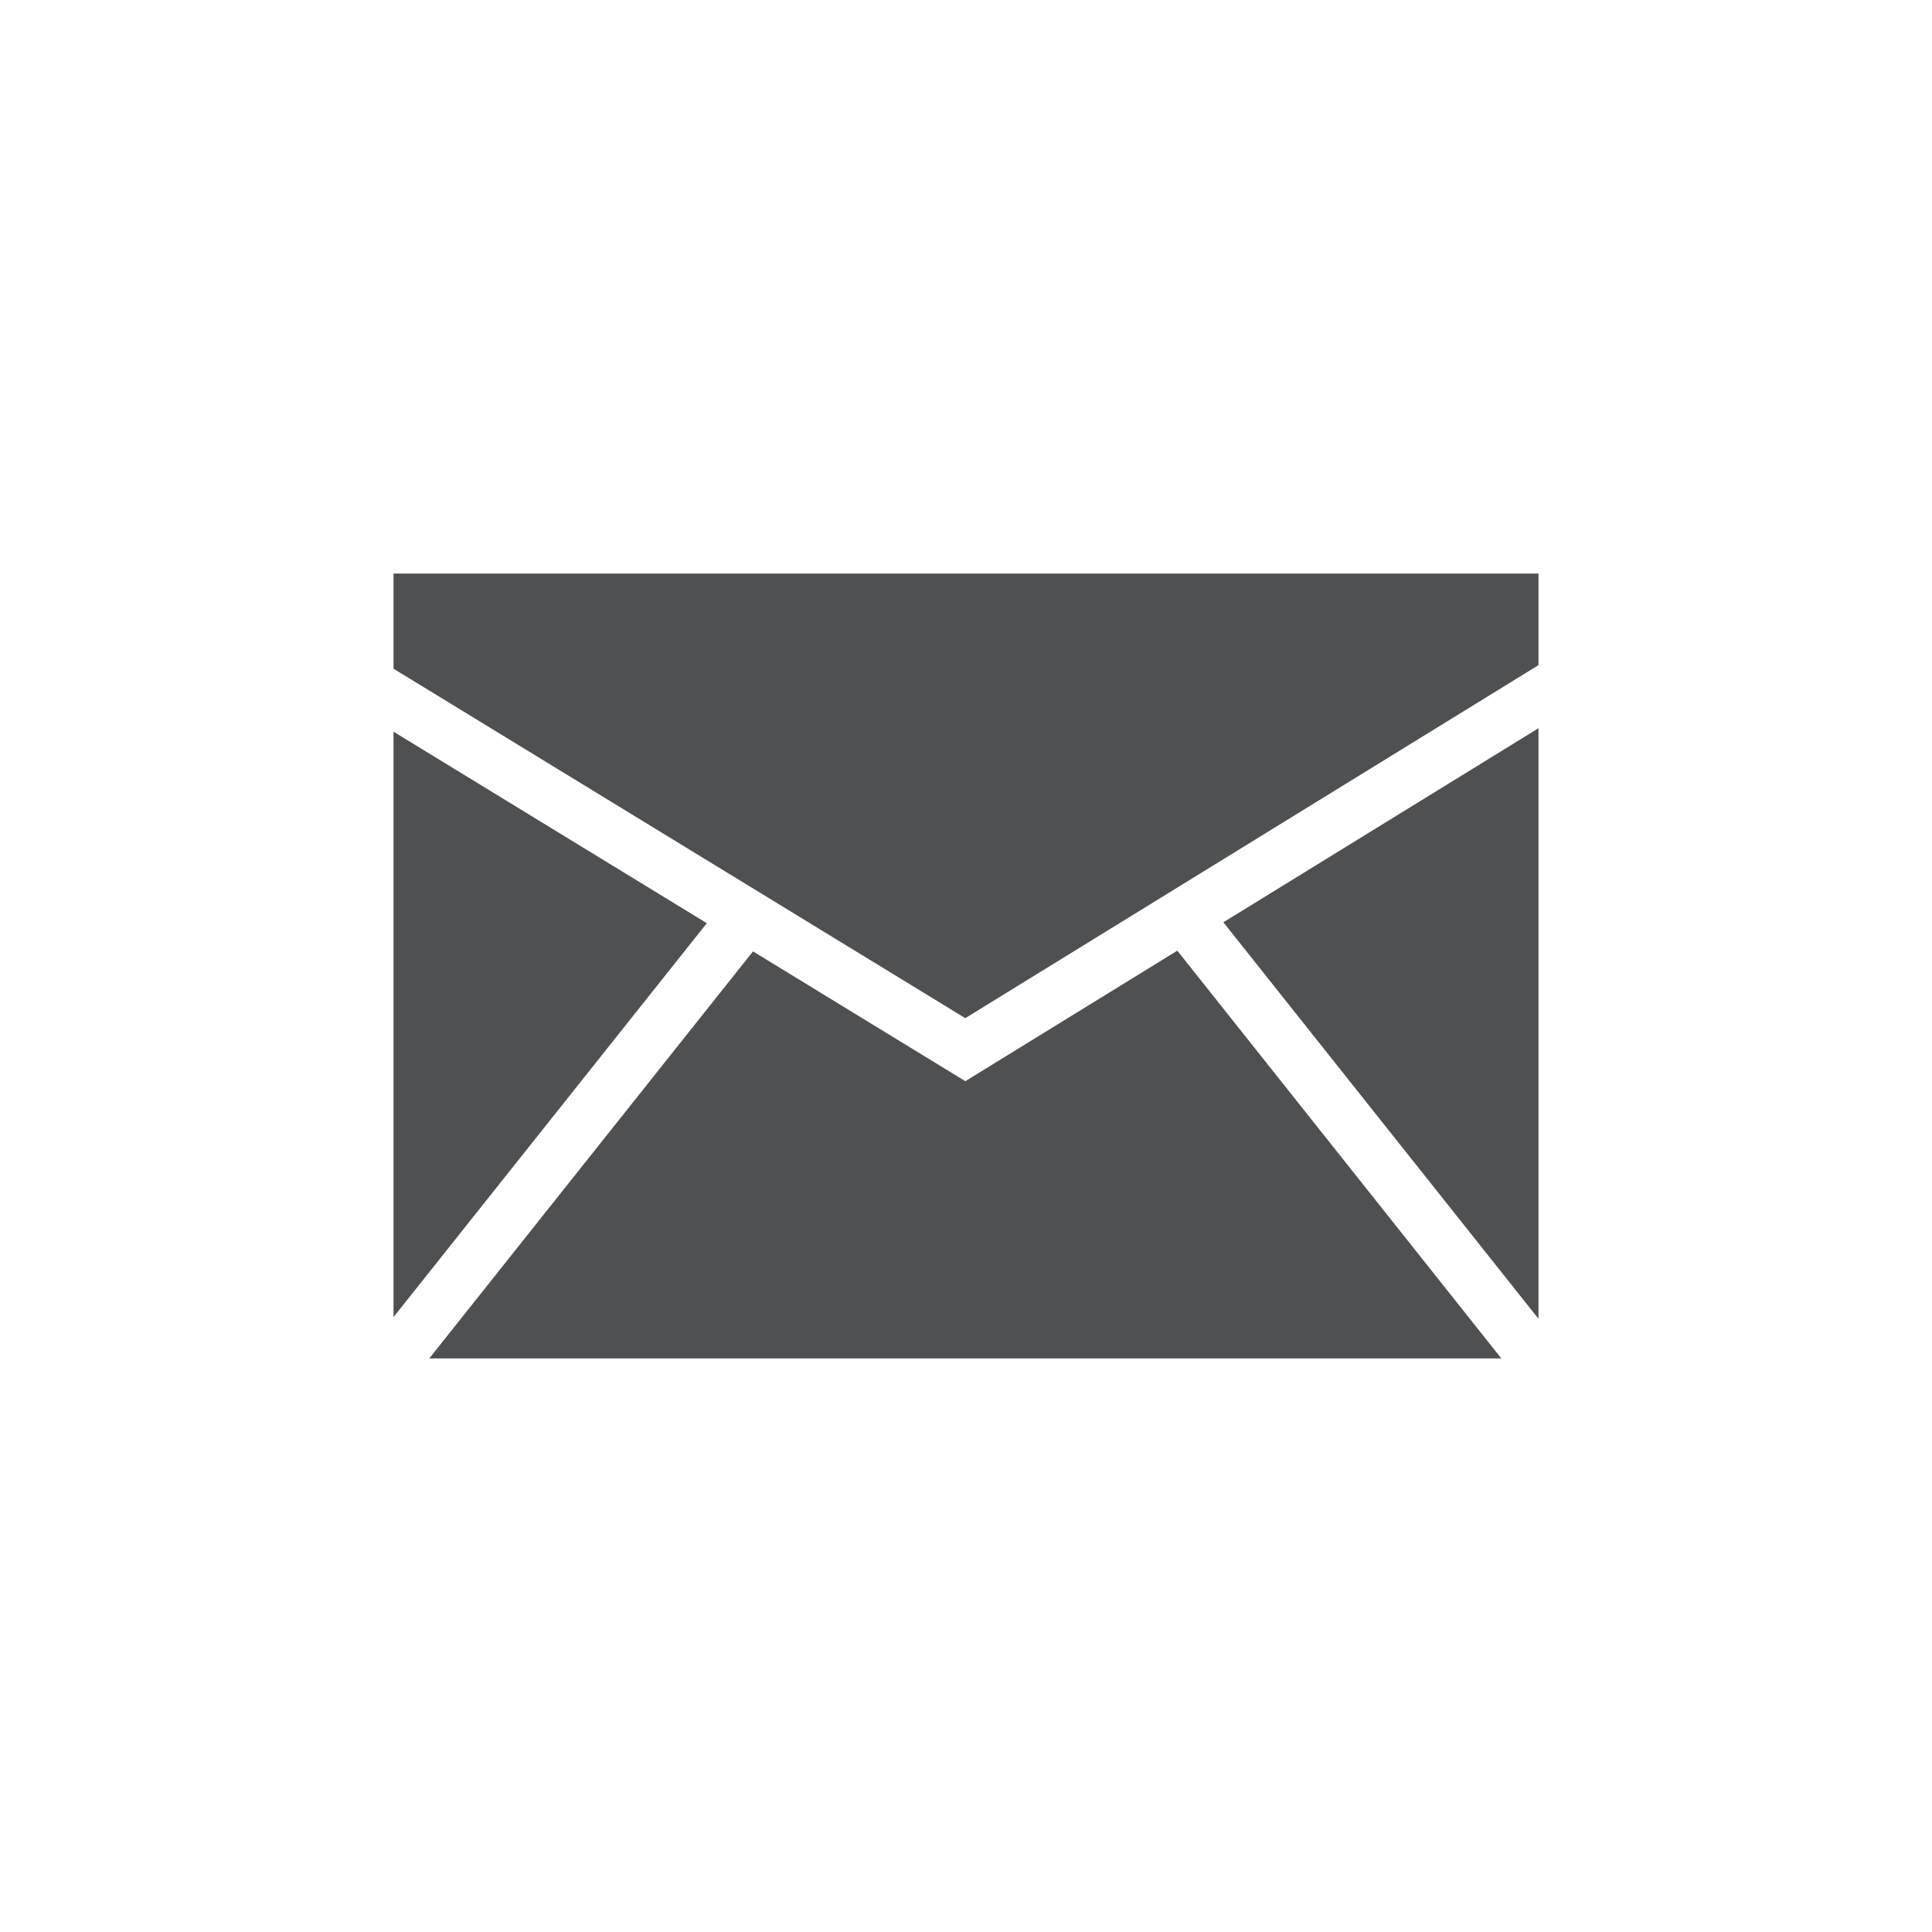 <svg xmlns="http://www.w3.org/2000/svg" enable-background="new 0 0 32 32" version="1.1" viewBox="0 0 32 32" xml:space="preserve"><path d="M16 31.625c-8.616 0-15.625-7.01-15.625-15.625C0.375 7.384 7.384 0.375 16 0.375c8.615 0 15.625 7.009 15.625 15.625C31.625 24.615 24.615 31.625 16 31.625z" fill="#FFFFFF" opacity="0"/><polygon fill="#4e5052" points="6.518 21.815 11.707 15.291 6.518 12.119"/><polygon fill="#4e5052" points="19.5 15.746 15.989 17.908 12.472 15.758 7.11 22.5 24.867 22.5"/><polygon fill="#4e5052" points="15.988 16.864 25.482 11.017 25.482 9.5 6.518 9.5 6.518 11.076"/><polygon fill="#4e5052" points="20.263 15.276 25.482 21.843 25.482 12.062"/></svg>